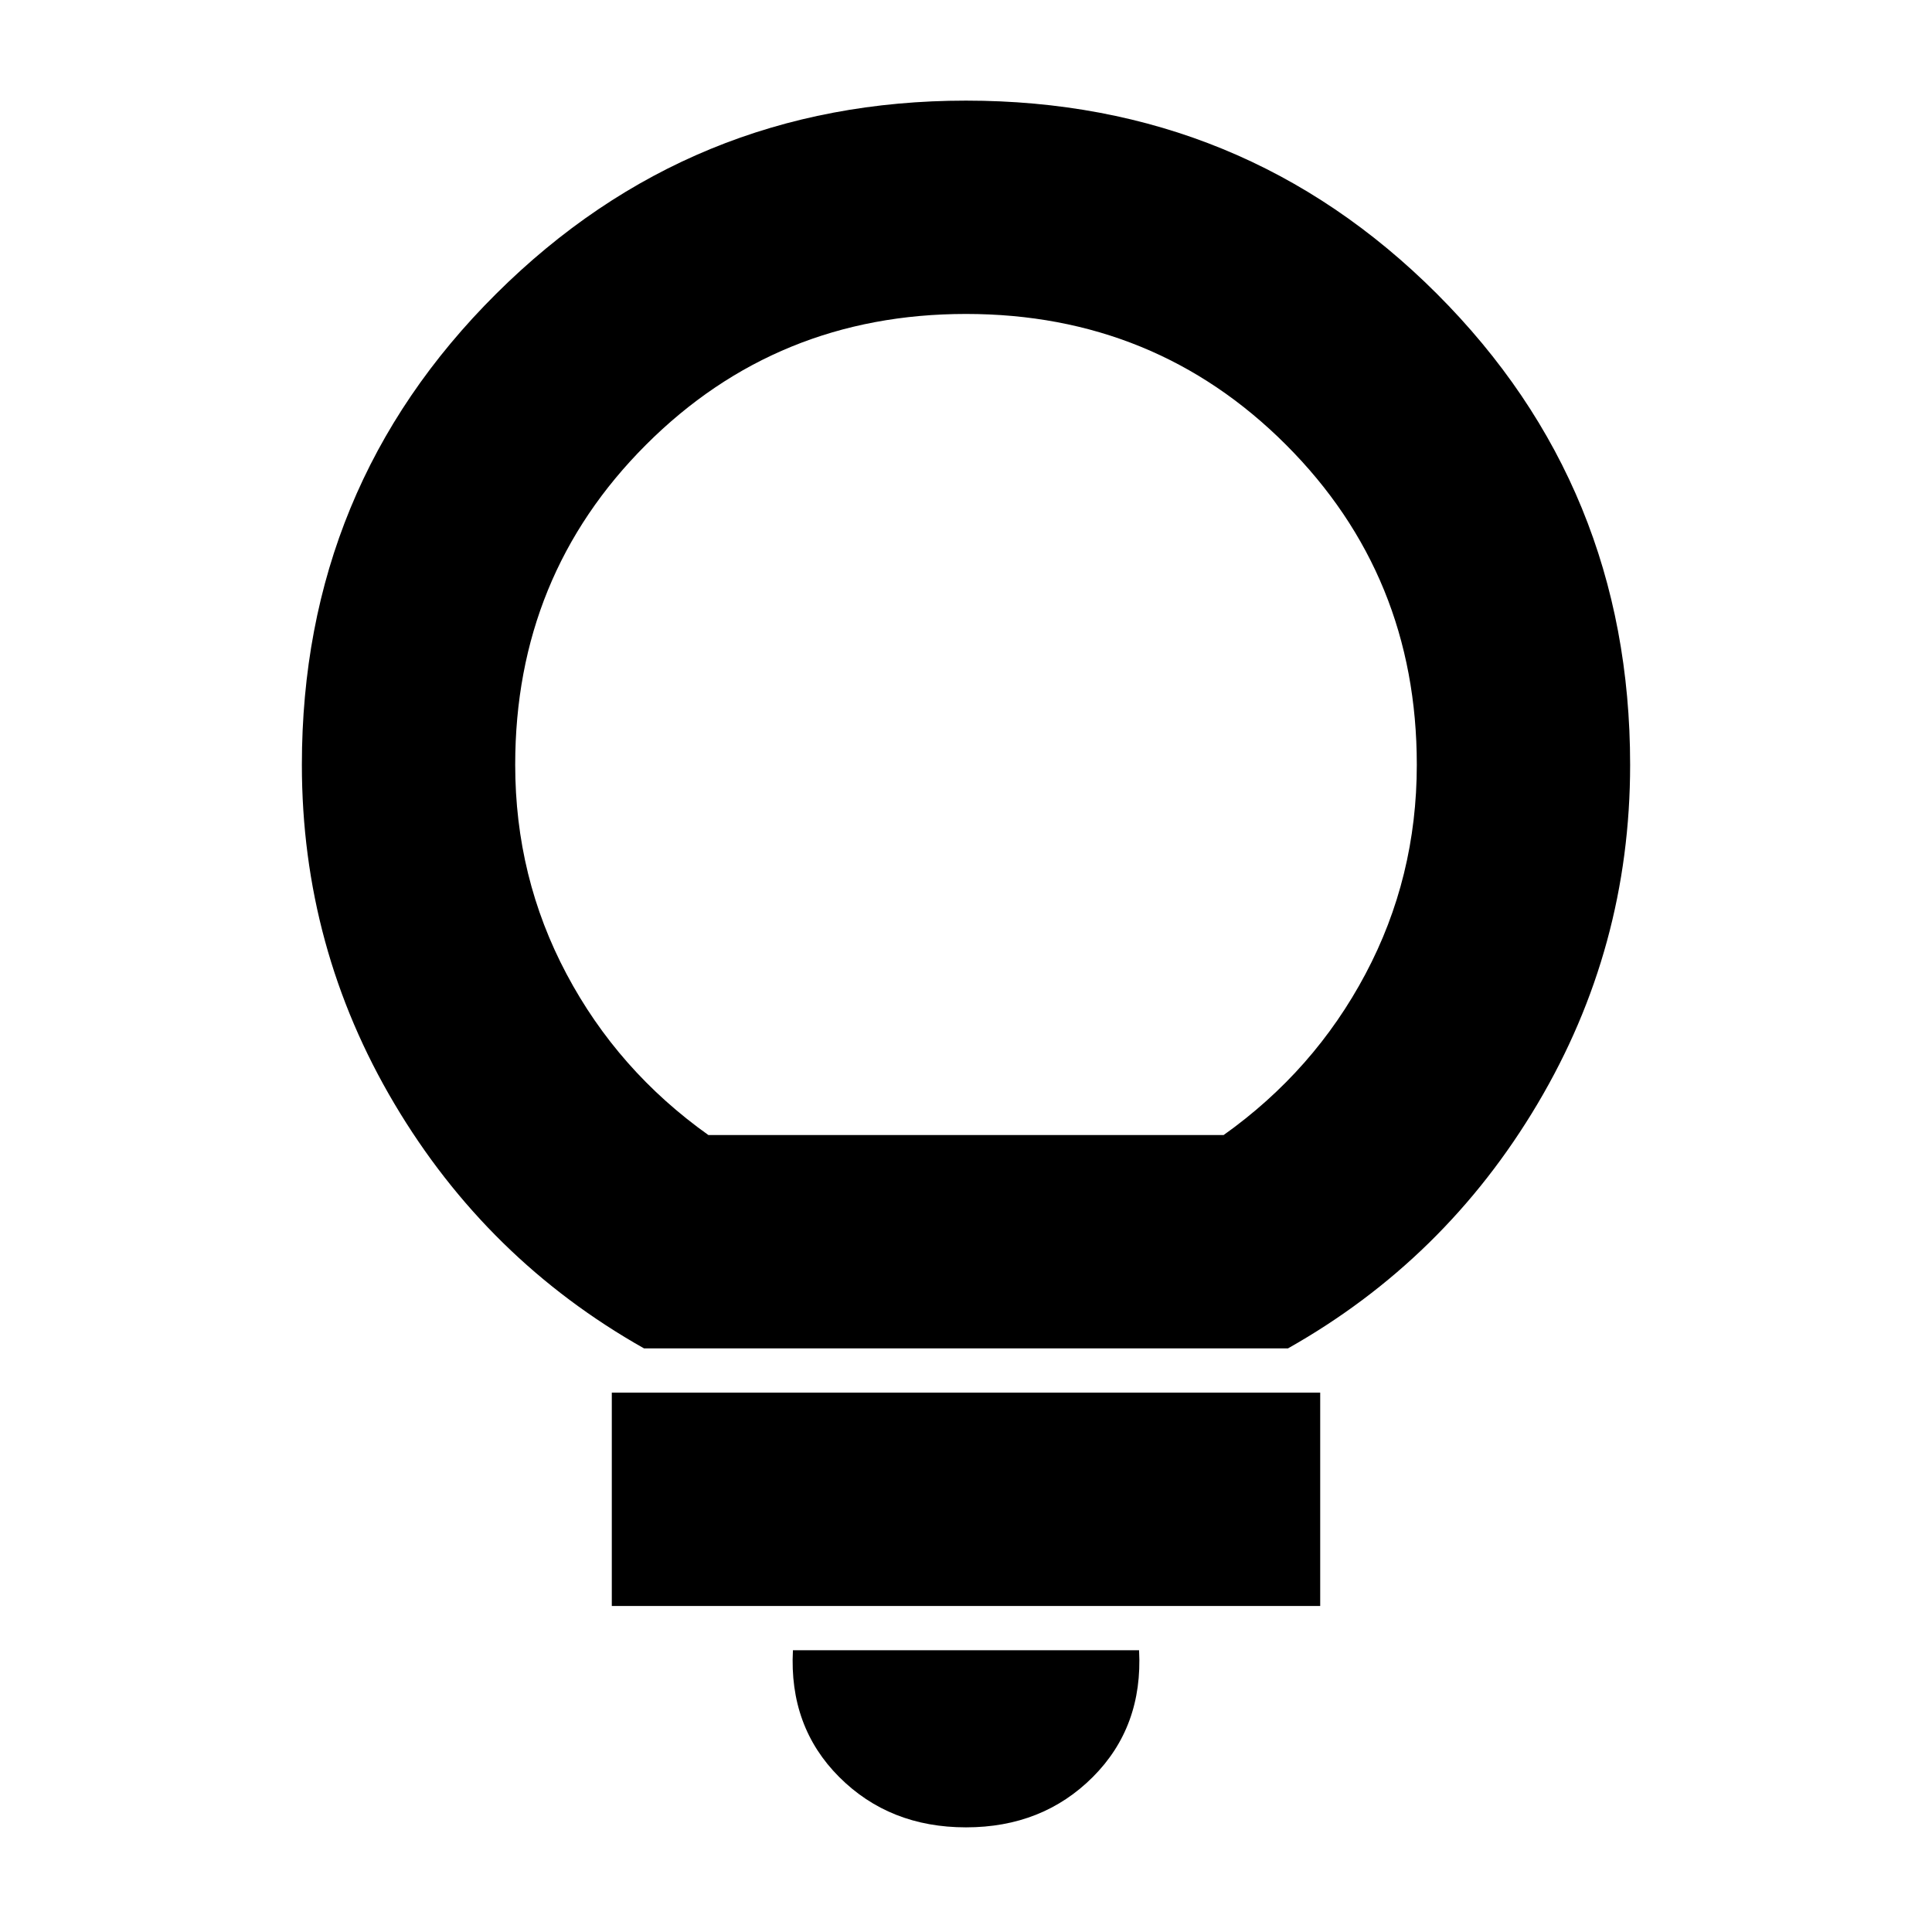 <svg xmlns="http://www.w3.org/2000/svg" height="24" width="24"><path d="M12 22.7q-.95 0-1.575-.625T9.85 20.5h4.3q.05.95-.575 1.575T12 22.7Zm-4.4-2.75V17.3h8.8v2.65Zm.4-3.2q-1.95-1.1-3.1-3.038Q3.75 11.775 3.75 9.5q0-3.45 2.413-5.85Q8.575 1.25 12 1.25q3.45 0 5.85 2.4 2.4 2.4 2.4 5.85 0 2.275-1.15 4.212-1.15 1.938-3.1 3.038Zm.8-2.65h6.4q1.125-.8 1.762-2 .638-1.2.638-2.6 0-2.35-1.625-3.975T12 3.9q-2.35 0-3.975 1.625T6.4 9.5q0 1.4.638 2.6.637 1.2 1.762 2Zm3.2 0Z"/></svg>